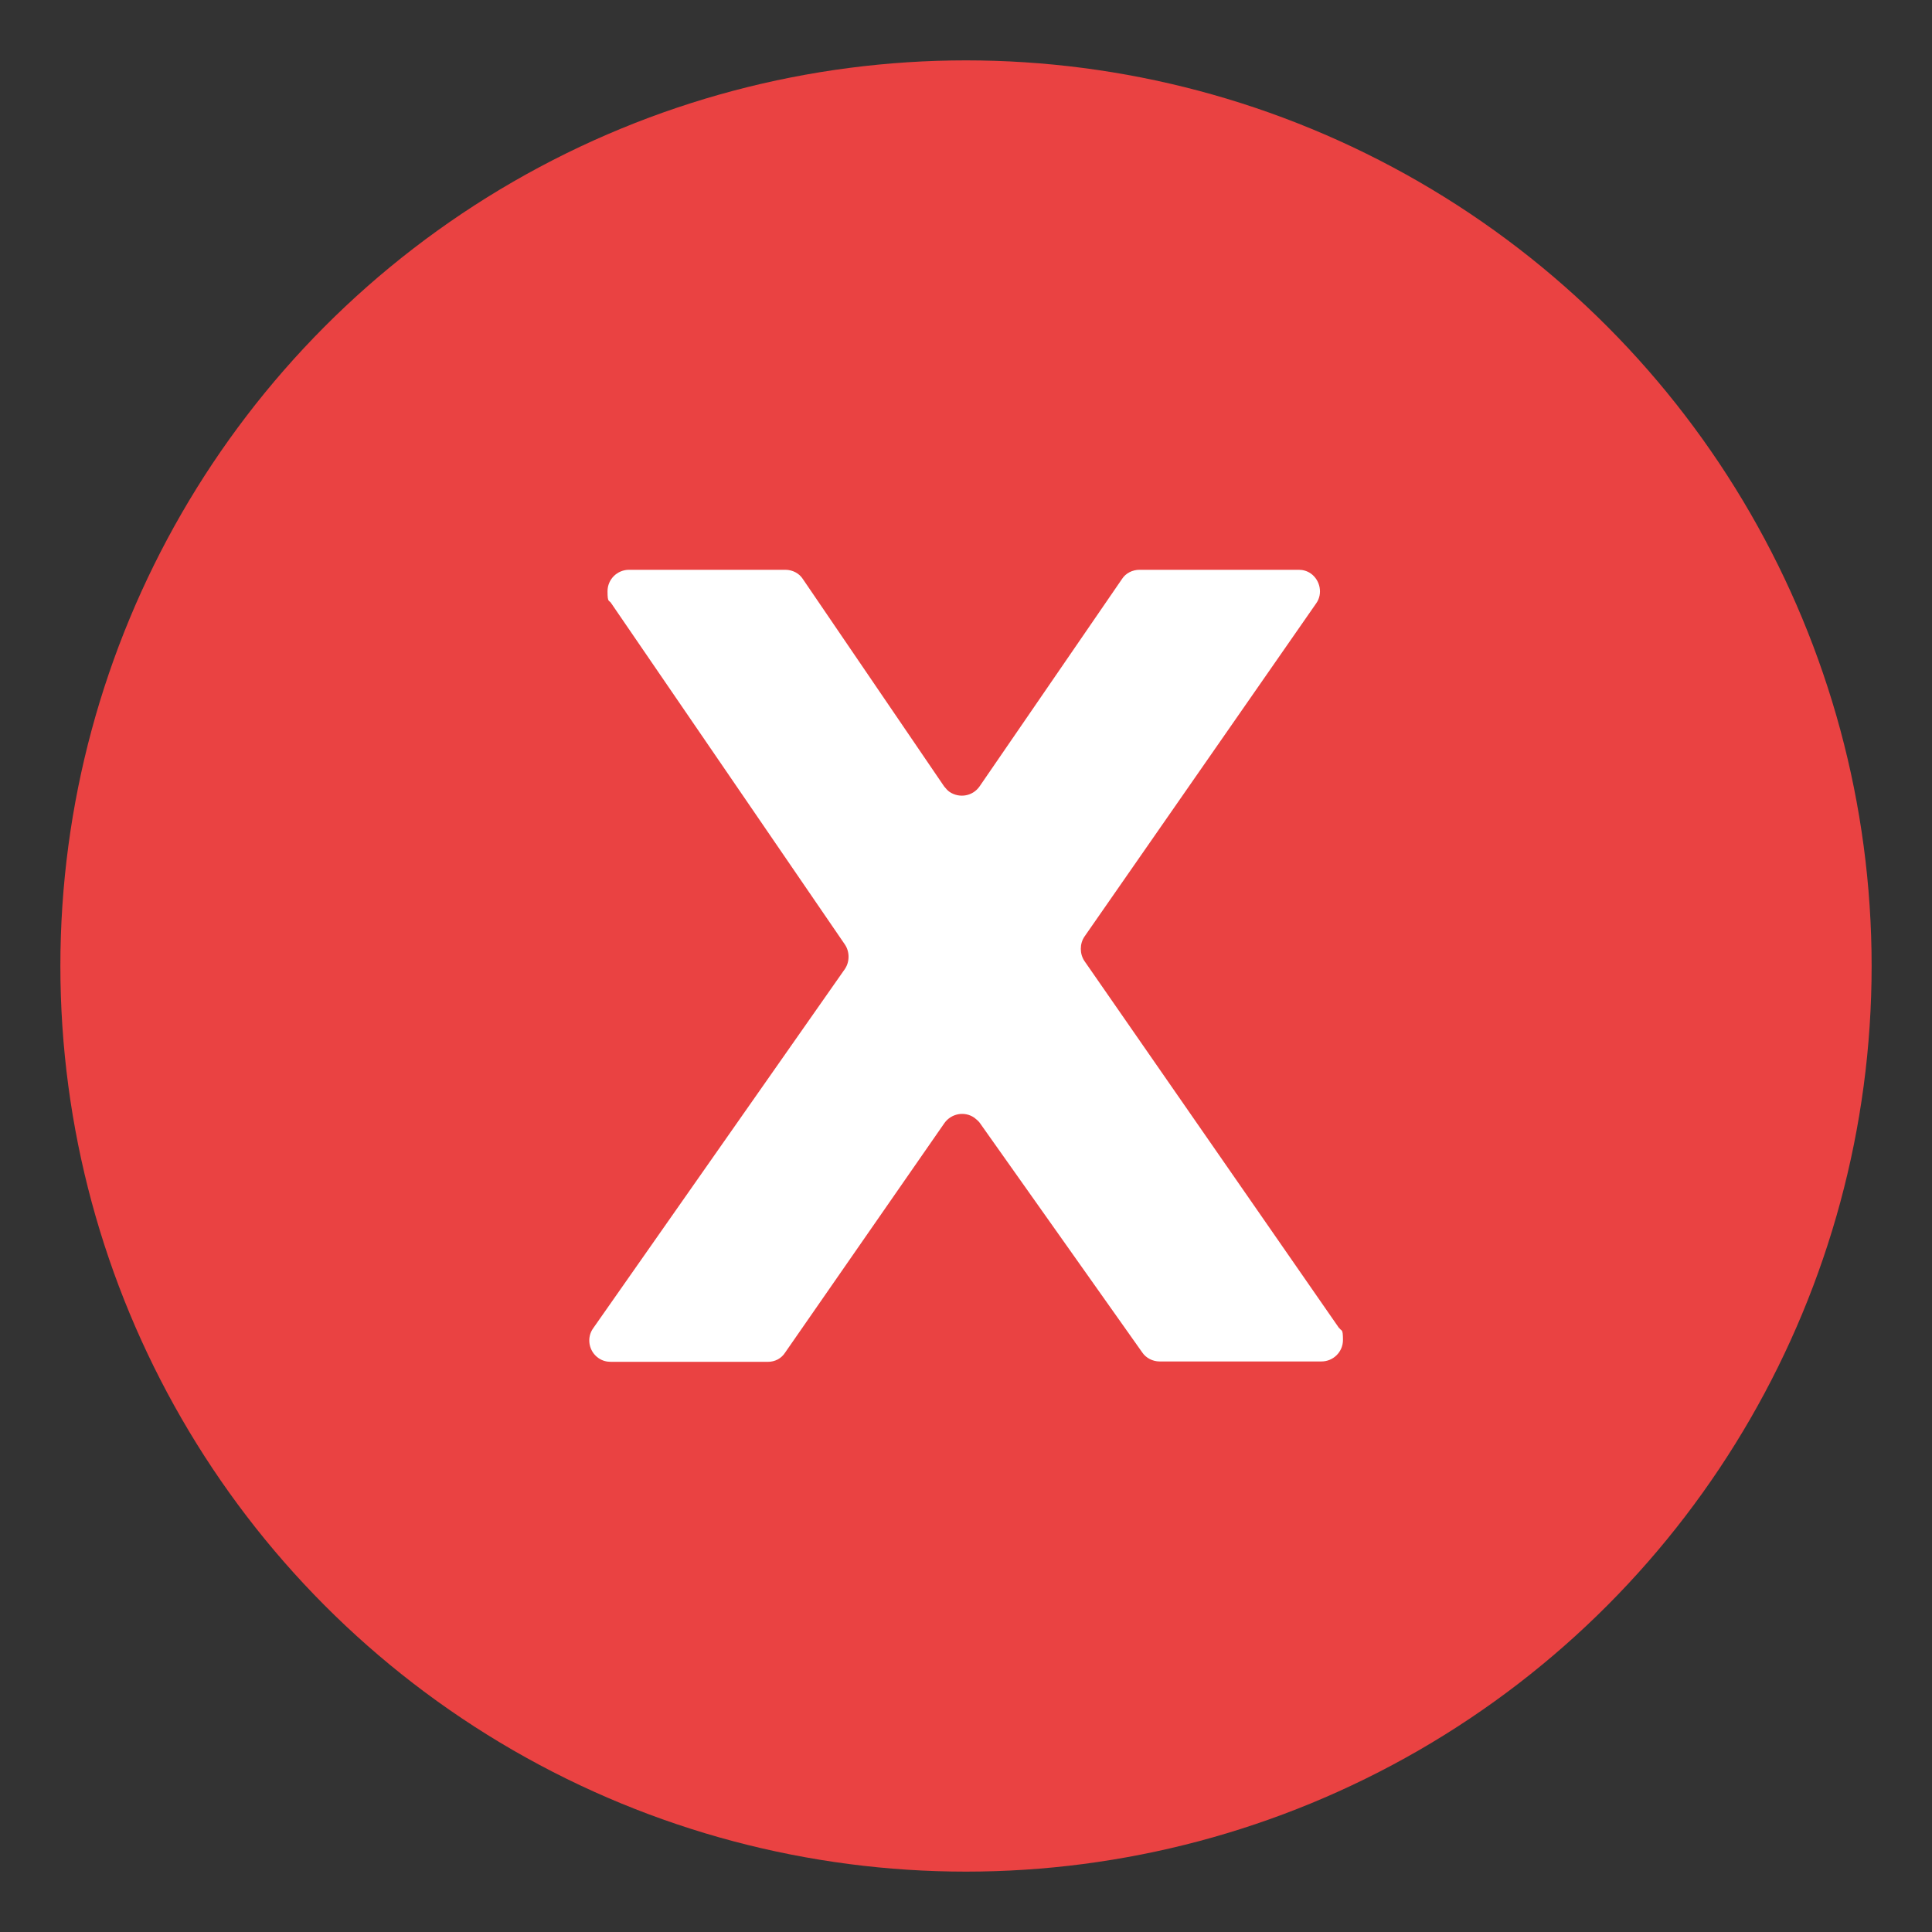 <?xml version="1.0" encoding="UTF-8"?>
<svg id="Layer_1" xmlns="http://www.w3.org/2000/svg" version="1.1" viewBox="0 0 512 512">
  <rect x="0" y="0" width="512" height="512" fill="#333333" stroke="none"/>
  <!-- Generator: Adobe Illustrator 29.3.1, SVG Export Plug-In . SVG Version: 2.1.0 Build 151)  -->
  <defs>
    <style>
      .st0 {
        fill: #fff;
        fill-rule: evenodd;
      }

      .st1 {
        fill: #ea4242;
      }
    </style>
  </defs>
  <circle class="st1" cx="256" cy="256" r="240"/>
  <path class="st0" d="M354.9,352l-67.5-97.3c-1.3-1.9-1.3-4.6,0-6.5l61.4-88.3c1.8-2.5,1.1-6.1-1.4-7.9-1-.7-2.1-1-3.2-1h-42.2c-1.9,0-3.7.9-4.7,2.5l-37.7,54.9c-1.8,2.6-5.3,3.2-7.9,1.5-.6-.4-1-.9-1.5-1.5l-37.4-54.9c-1-1.6-2.8-2.5-4.7-2.5h-41.4c-3.1,0-5.7,2.5-5.7,5.7s.4,2.2,1,3.2l61.9,90.4c1.3,1.9,1.3,4.6,0,6.5l-66.7,95.2c-1.8,2.5-1.2,6.1,1.4,7.9,1,.7,2.1,1,3.3,1h41.6c1.9,0,3.6-.9,4.6-2.5l42.2-60.8c1.8-2.5,5.3-3.2,7.9-1.4.5.4,1,.8,1.4,1.3l43.1,60.9c1,1.5,2.8,2.4,4.6,2.4h42.9c3.1,0,5.7-2.5,5.7-5.7s-.4-2.2-1-3.2h0Z"/>
</svg>